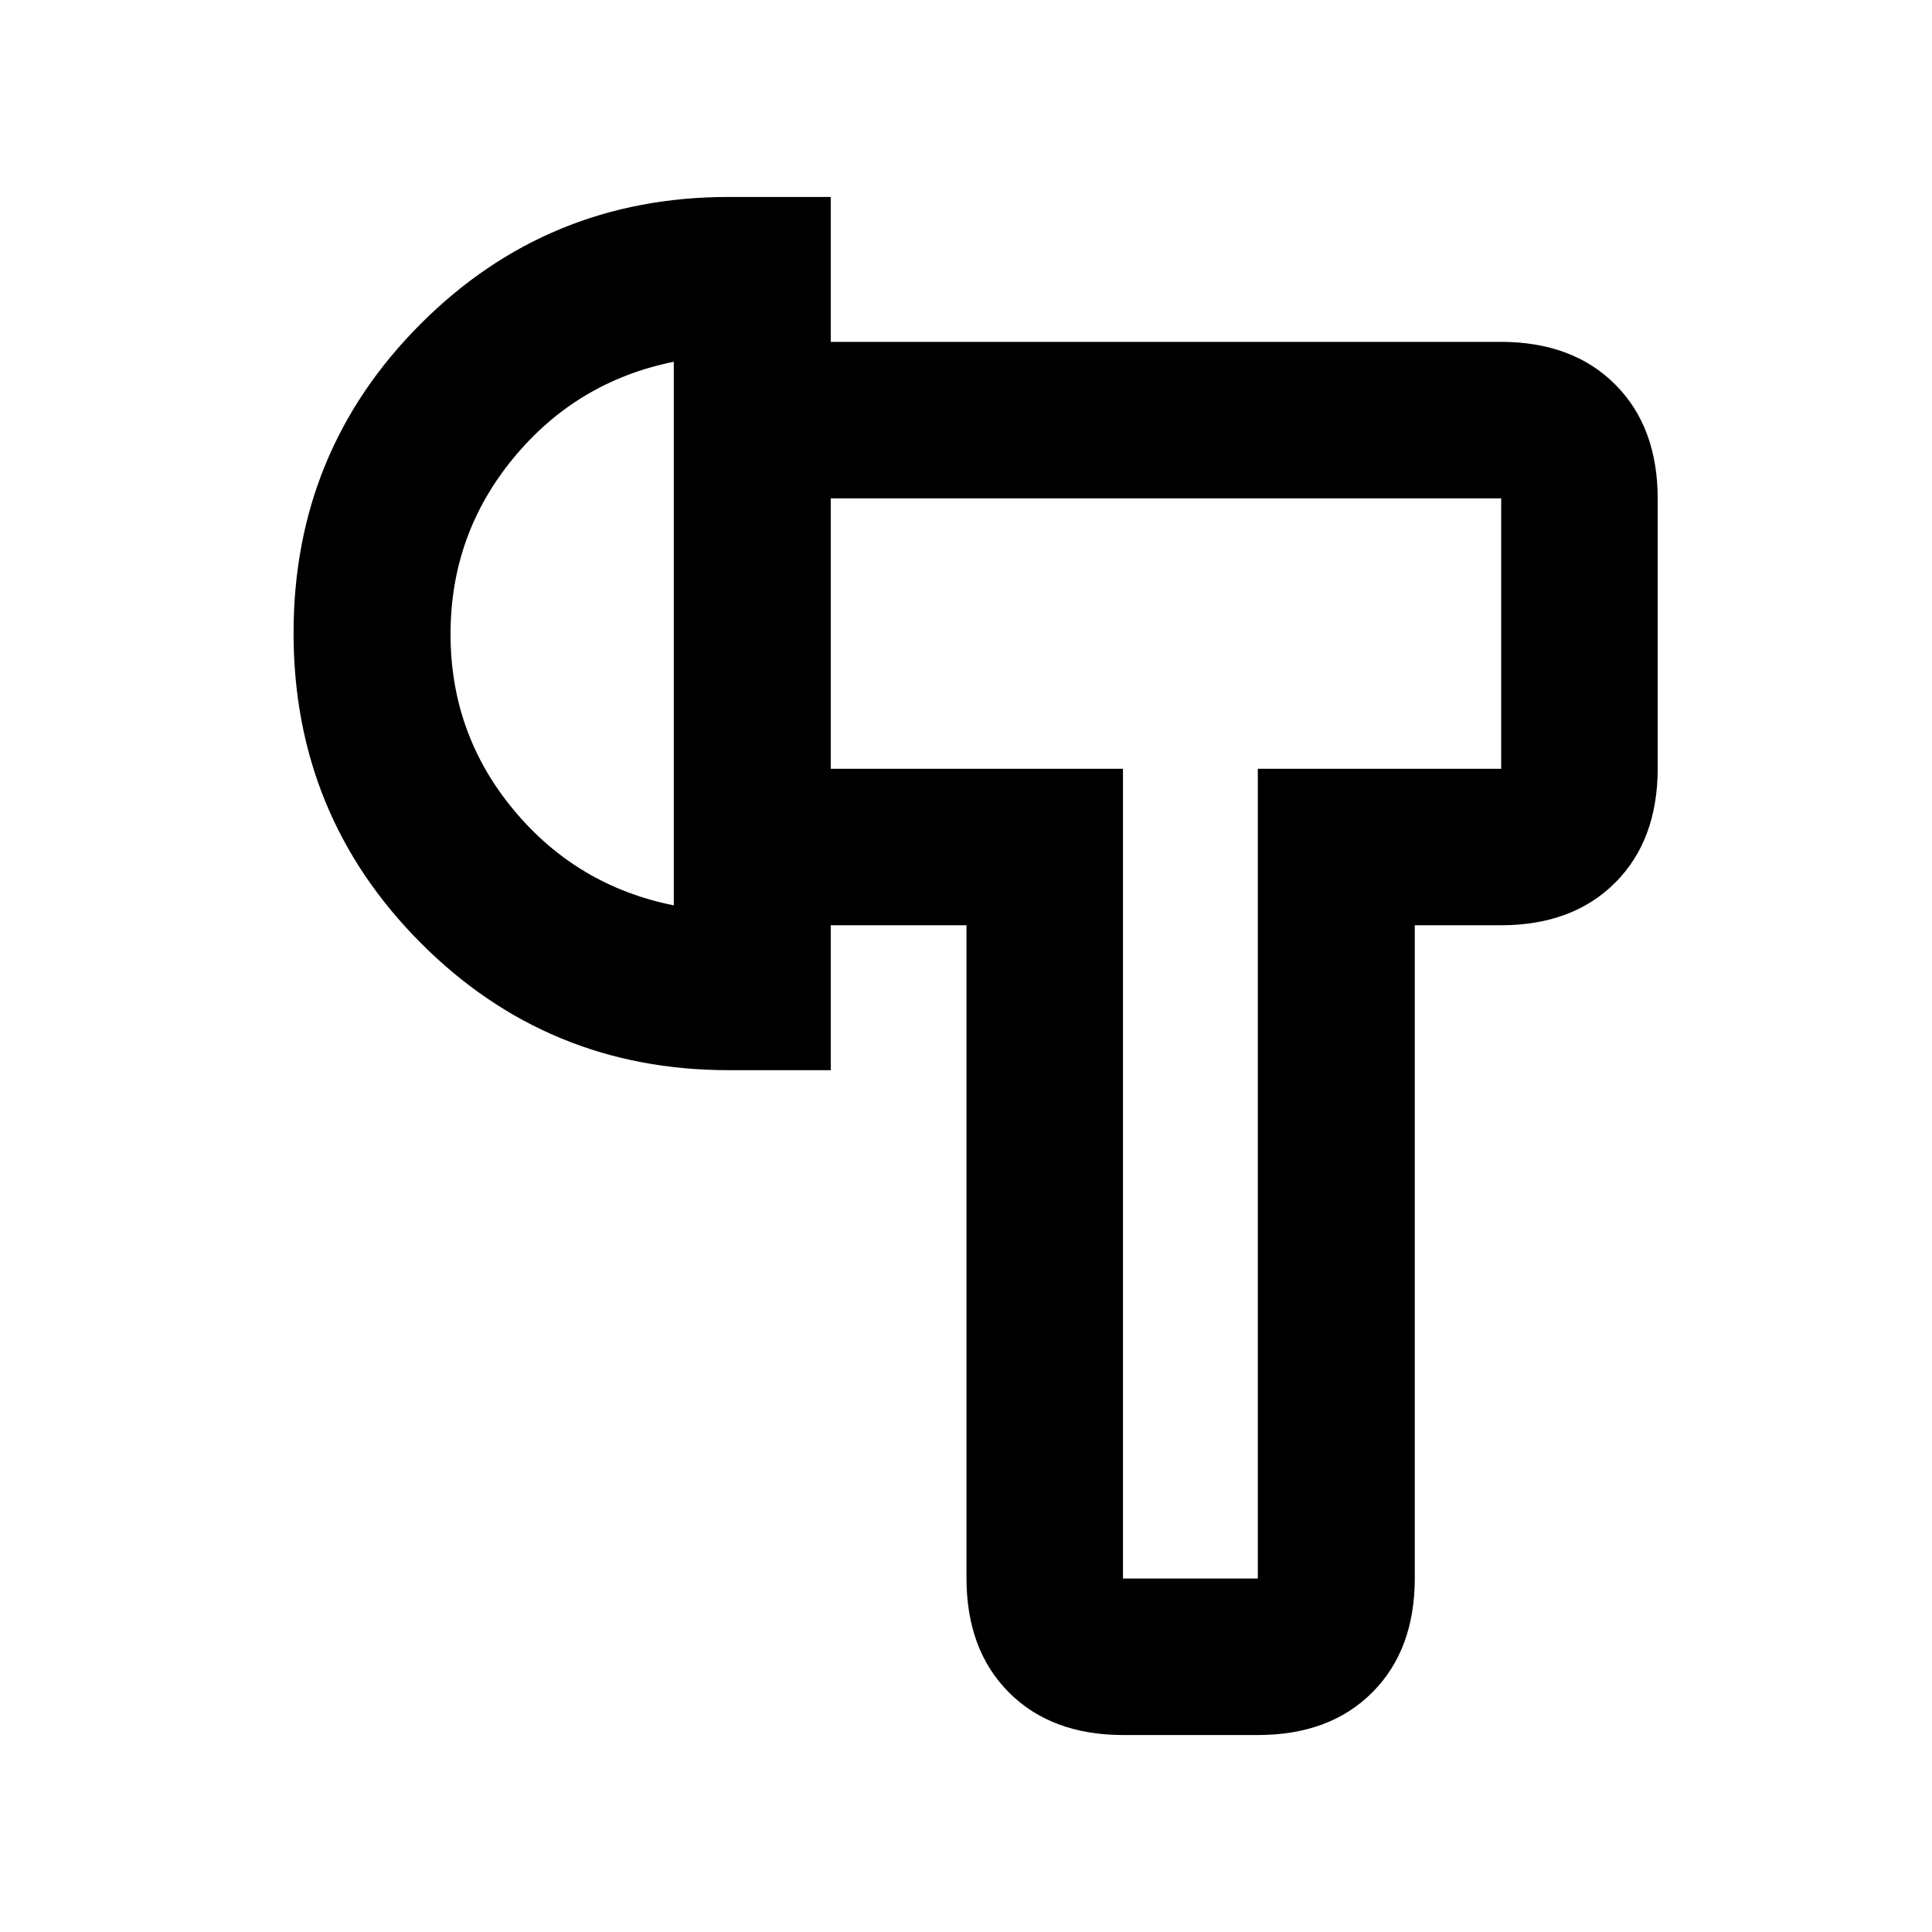 <svg xmlns="http://www.w3.org/2000/svg" height="20" viewBox="0 -960 960 960" width="20"><path d="M558.19-97.87q-35.73 0-56.84-21.14-21.11-21.14-21.11-56.86v-324.37H412.8V-578H558v402.37h67V-578h120.93v-134.37H412.8v-77.76h332.9q35.72 0 56.86 21.14t21.14 56.86v133.89q0 35.72-21.14 56.86t-56.86 21.14H703v324.37q0 35.72-21.15 56.86-21.14 21.14-56.88 21.14h-66.78ZM362.04-428.24q-90.07 0-153.12-63.36-63.05-63.37-63.05-153.89 0-90.31 63.05-153.48 63.05-63.16 153.12-63.16h50.76v433.89h-50.76Zm-27.24-81.89v-270.11q-48.16 9.72-79.54 47.69-31.39 37.96-31.39 87.62 0 49.65 31.39 87.4 31.38 37.75 79.54 47.4Zm256.7-135.3Zm-256.7 0Z"/></svg>